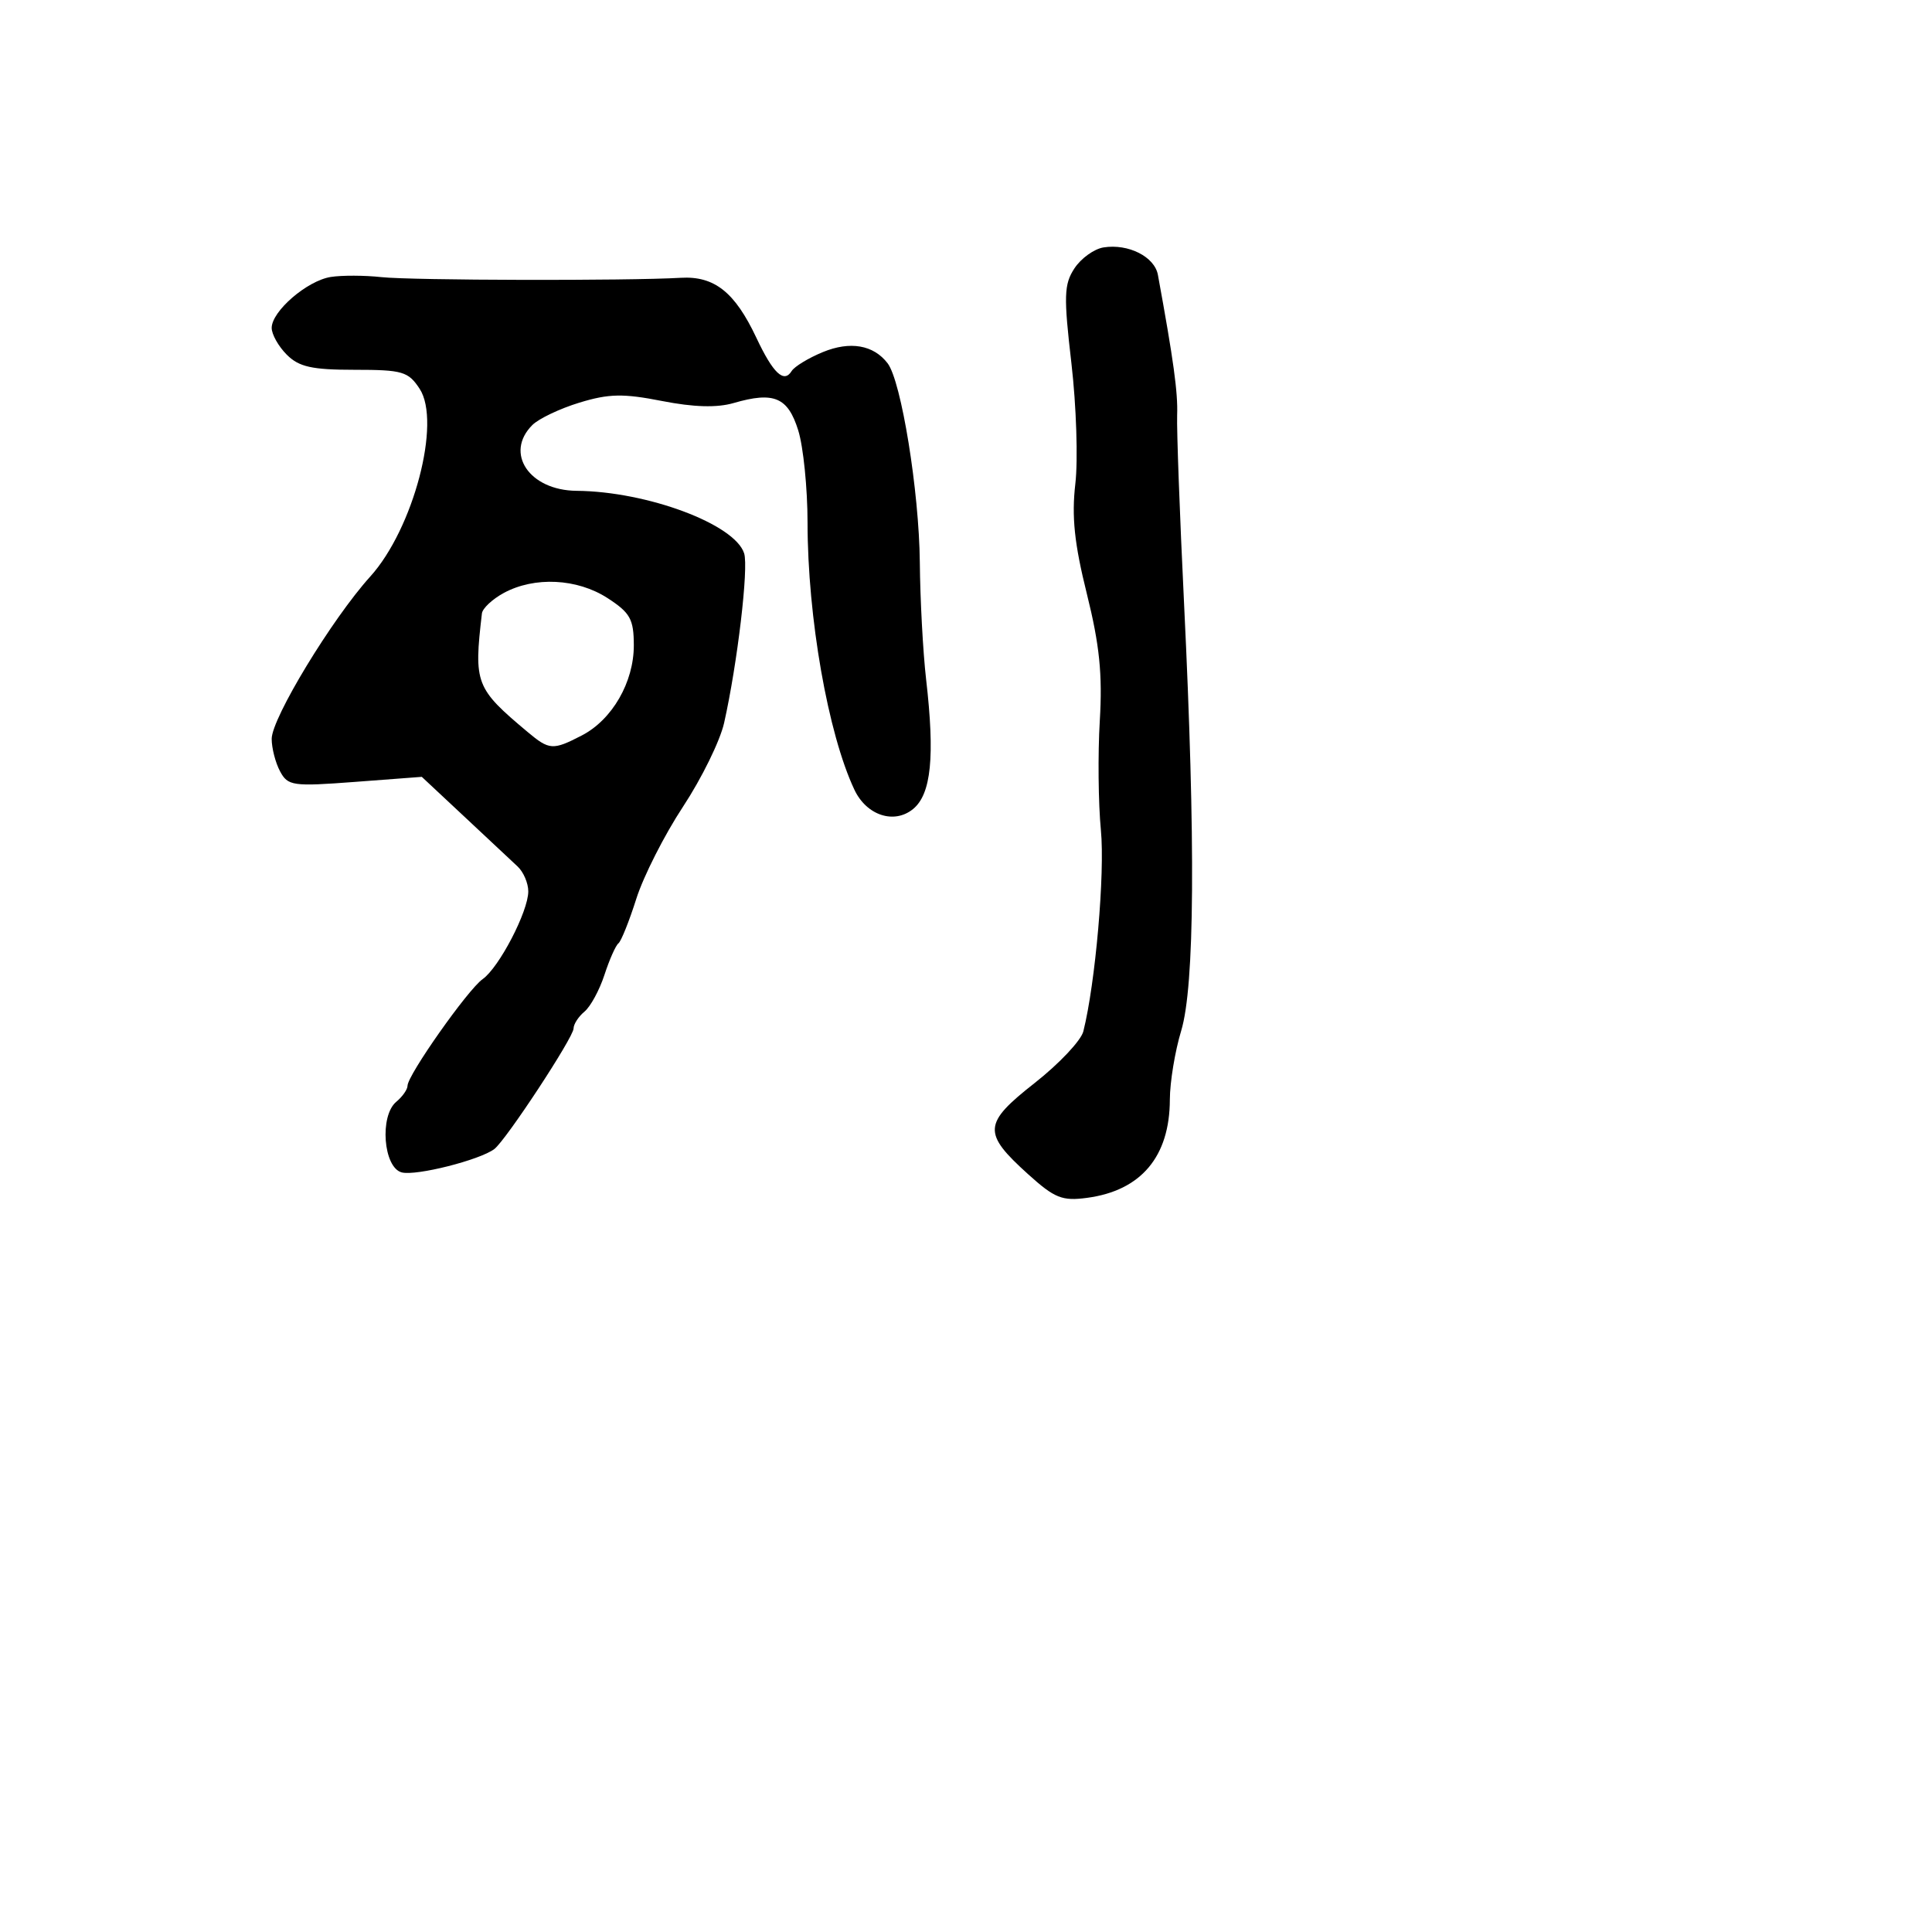 <svg xmlns="http://www.w3.org/2000/svg" width="256" height="256" viewBox="0 0 256 256" version="1.1">
	<path d="M 146.225 32.784 C 144.974 32.983, 143.239 34.232, 142.368 35.561 C 140.981 37.678, 140.932 39.232, 141.971 48.165 C 142.622 53.769, 142.855 60.945, 142.487 64.112 C 141.983 68.454, 142.359 72.037, 144.014 78.685 C 145.697 85.443, 146.097 89.367, 145.728 95.500 C 145.464 99.900, 145.530 106.425, 145.874 110 C 146.423 115.703, 145.153 130.269, 143.549 136.660 C 143.244 137.877, 140.345 140.953, 137.107 143.497 C 130.252 148.883, 130.164 150.109, 136.242 155.600 C 139.746 158.765, 140.743 159.164, 144.051 158.720 C 151.202 157.761, 154.991 153.260, 155.011 145.703 C 155.017 143.391, 155.692 139.291, 156.511 136.591 C 158.302 130.688, 158.431 111.612, 156.895 80 C 156.320 68.175, 155.908 56.925, 155.978 55 C 156.088 52.013, 155.501 47.736, 153.429 36.421 C 152.988 34.016, 149.513 32.261, 146.225 32.784 M 43.833 36.698 C 40.694 37.191, 36 41.239, 36 43.452 C 36 44.304, 36.900 45.900, 38 47 C 39.618 48.618, 41.333 49, 46.977 49 C 53.330 49, 54.102 49.225, 55.605 51.519 C 58.500 55.938, 54.782 70.070, 49.061 76.395 C 44.002 81.988, 36 95.163, 36 97.900 C 36 99.127, 36.498 101.063, 37.108 102.201 C 38.144 104.138, 38.783 104.228, 47.052 103.604 L 55.890 102.936 61.539 108.218 C 64.646 111.123, 67.821 114.095, 68.594 114.821 C 69.367 115.548, 70 117.029, 70 118.111 C 70 120.769, 66.132 128.204, 63.950 129.741 C 61.994 131.118, 54 142.467, 54 143.866 C 54 144.355, 53.330 145.311, 52.512 145.990 C 50.267 147.853, 50.796 154.713, 53.232 155.350 C 55.120 155.844, 63.565 153.713, 65.500 152.254 C 67.029 151.101, 76 137.452, 76 136.278 C 76 135.710, 76.652 134.704, 77.449 134.042 C 78.246 133.381, 79.436 131.189, 80.094 129.170 C 80.752 127.152, 81.584 125.275, 81.944 125 C 82.304 124.725, 83.370 122.066, 84.314 119.091 C 85.257 116.117, 88.043 110.624, 90.506 106.886 C 92.969 103.148, 95.418 98.156, 95.948 95.794 C 97.711 87.942, 99.211 75.241, 98.603 73.324 C 97.374 69.453, 85.762 65.117, 76.405 65.036 C 70.136 64.981, 66.813 60.044, 70.538 56.319 C 71.384 55.474, 74.196 54.136, 76.788 53.347 C 80.685 52.161, 82.576 52.124, 87.719 53.134 C 91.933 53.961, 94.996 54.047, 97.219 53.402 C 102.554 51.852, 104.399 52.634, 105.769 57.024 C 106.446 59.193, 107.002 64.688, 107.004 69.234 C 107.010 81.811, 109.711 97.218, 113.211 104.640 C 114.817 108.046, 118.471 109.252, 120.982 107.204 C 123.392 105.238, 123.895 100.241, 122.713 90 C 122.301 86.425, 121.926 79.450, 121.880 74.500 C 121.794 65.140, 119.425 50.499, 117.614 48.138 C 115.744 45.701, 112.652 45.165, 109.035 46.652 C 107.129 47.436, 105.267 48.568, 104.897 49.167 C 103.875 50.821, 102.441 49.469, 100.226 44.763 C 97.374 38.704, 94.657 36.549, 90.197 36.810 C 83.135 37.223, 54.532 37.158, 50.527 36.720 C 48.312 36.478, 45.300 36.468, 43.833 36.698 M 66.750 78.572 C 65.237 79.393, 63.936 80.612, 63.857 81.282 C 62.767 90.580, 63.005 91.200, 69.903 96.985 C 72.791 99.406, 73.255 99.436, 77.094 97.451 C 81.120 95.369, 83.994 90.384, 83.984 85.500 C 83.976 82.037, 83.509 81.198, 80.502 79.250 C 76.477 76.643, 70.820 76.364, 66.750 78.572" stroke="none" fill="black" fill-rule="evenodd"/>
</svg>